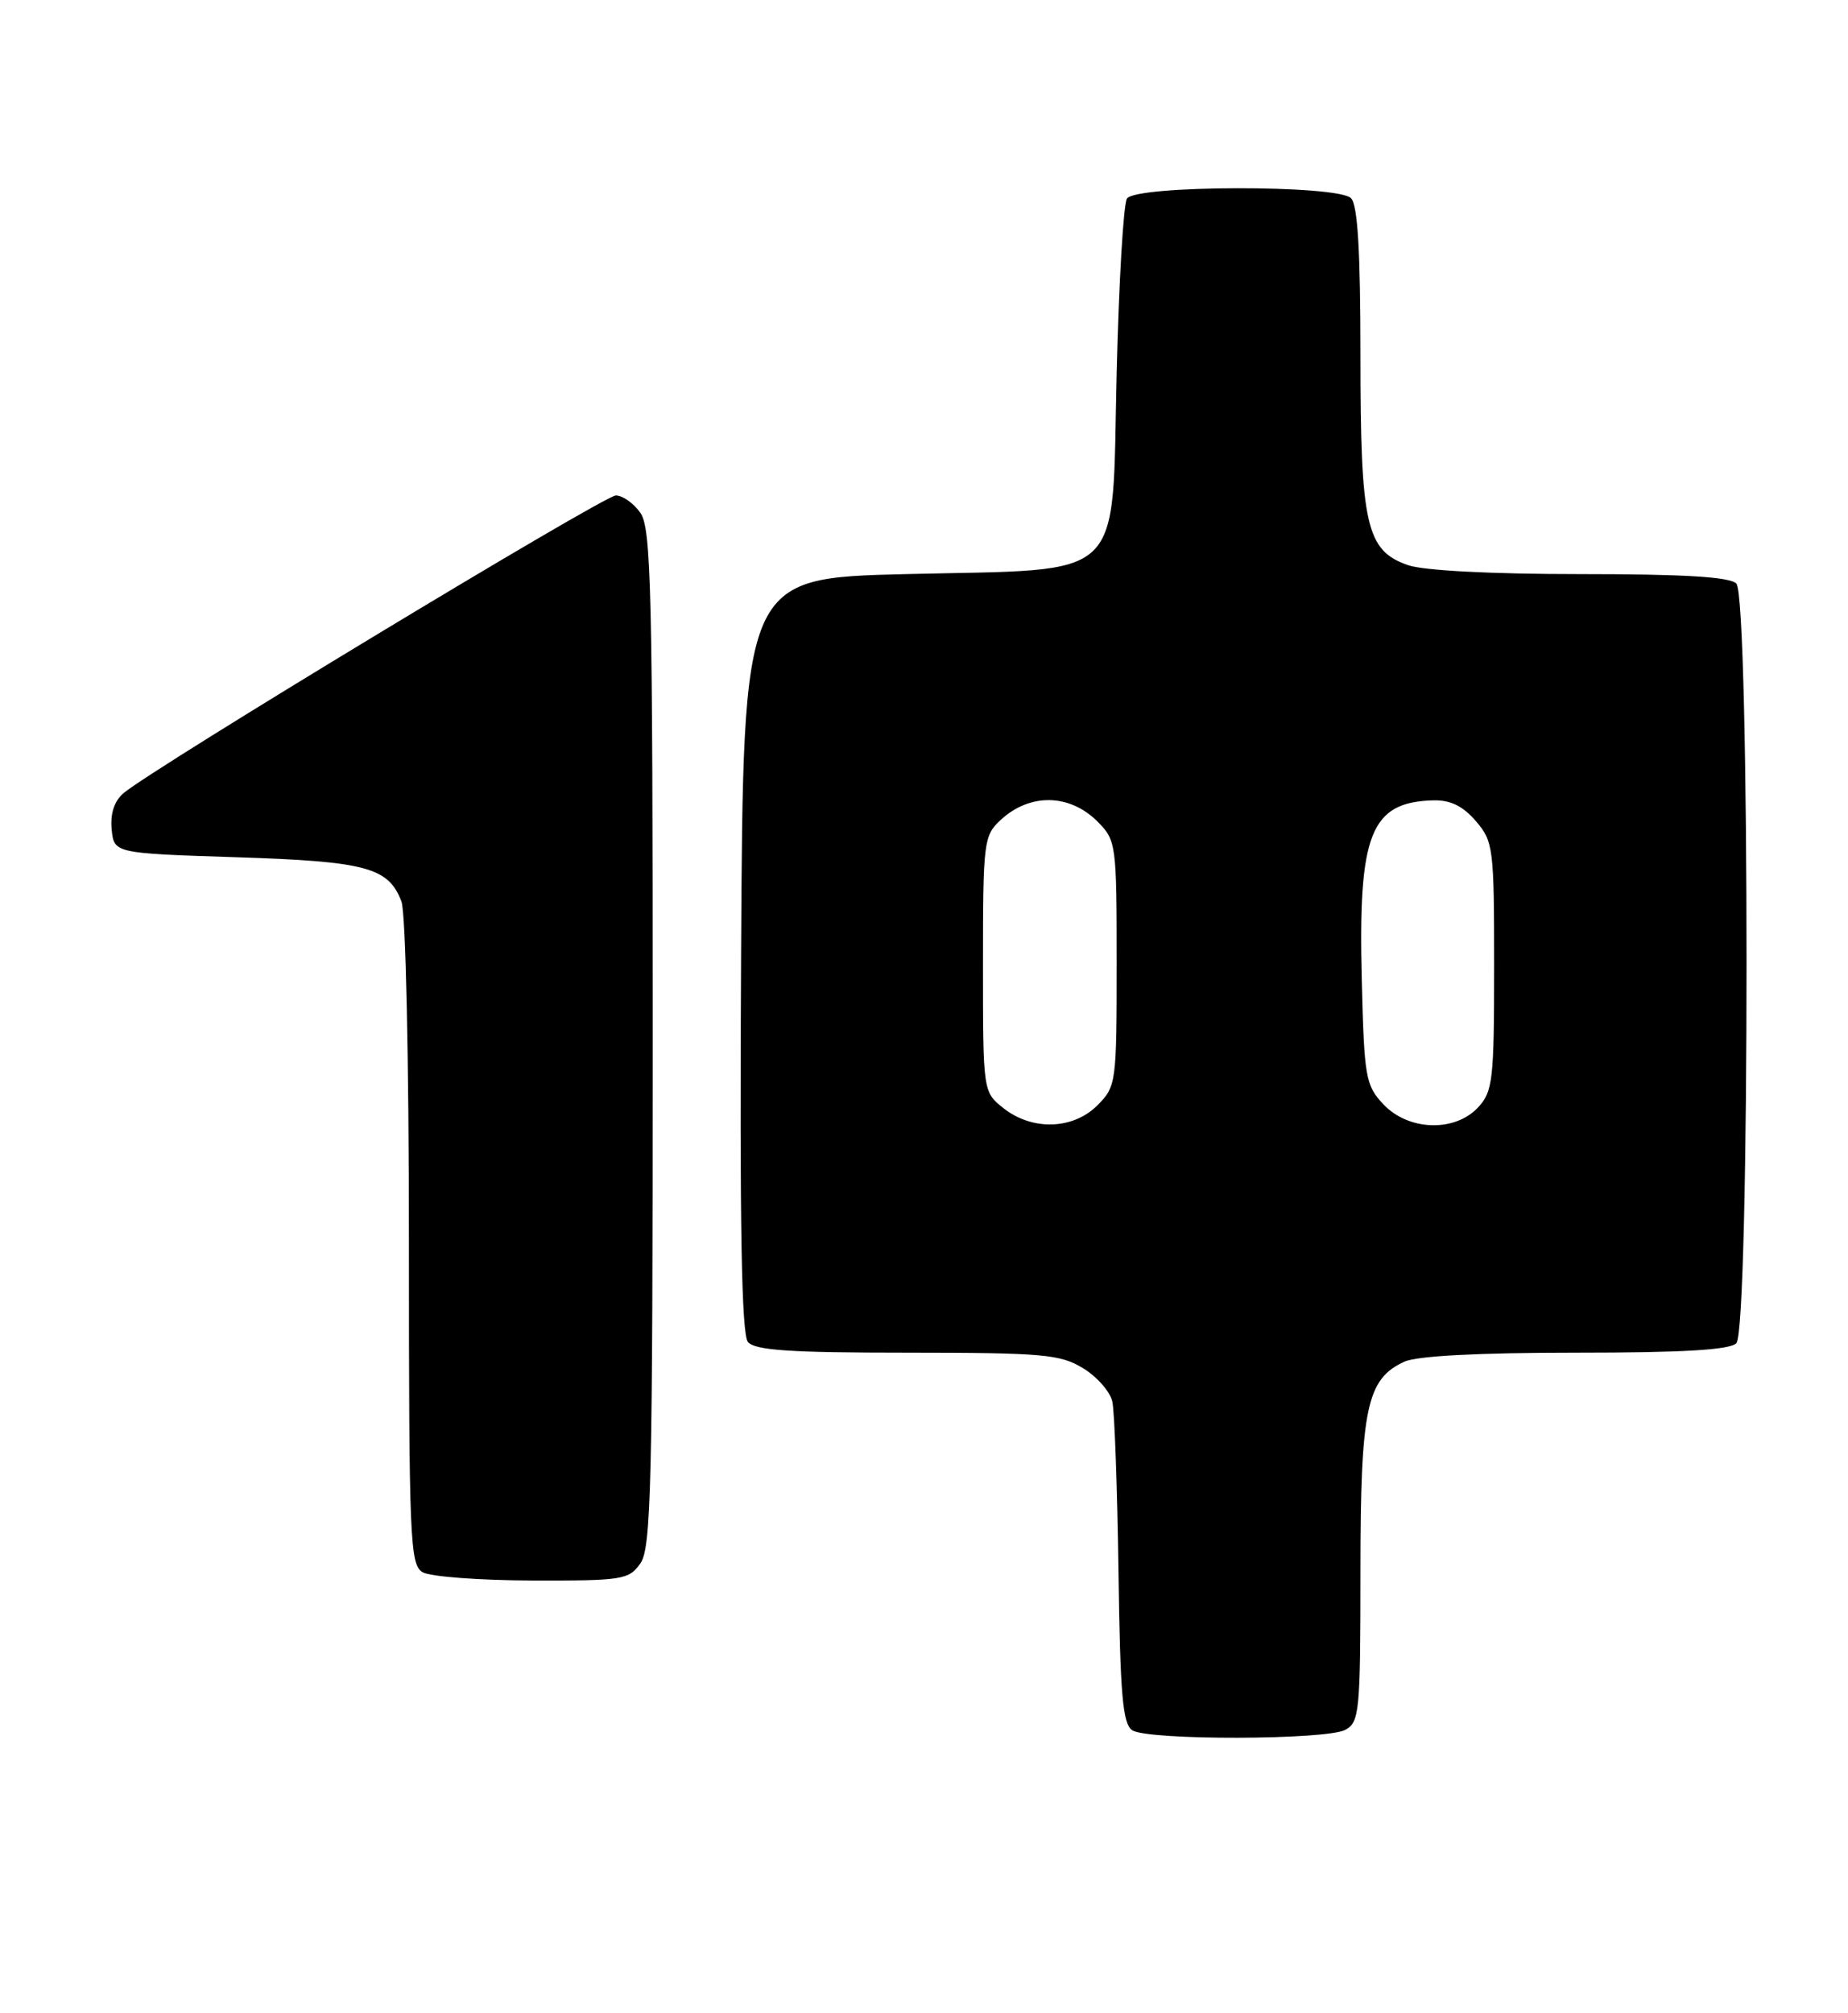 <?xml version="1.0" encoding="UTF-8" standalone="no"?>
<!DOCTYPE svg PUBLIC "-//W3C//DTD SVG 1.1//EN" "http://www.w3.org/Graphics/SVG/1.1/DTD/svg11.dtd" >
<svg xmlns="http://www.w3.org/2000/svg" xmlns:xlink="http://www.w3.org/1999/xlink" version="1.1" viewBox="0 0 235 256">
 <g >
 <path fill="currentColor"
d=" M 171.07 219.96 C 172.87 219.00 173.00 217.69 173.00 199.87 C 173.00 179.04 173.78 175.33 178.60 173.14 C 180.19 172.41 188.08 172.00 200.35 172.00 C 213.99 172.00 219.95 171.65 220.80 170.80 C 222.53 169.07 222.53 75.93 220.80 74.20 C 219.95 73.35 214.12 73.00 200.95 73.00 C 189.61 73.00 181.02 72.55 179.04 71.86 C 173.73 70.01 173.00 66.79 173.00 45.23 C 173.00 31.92 172.65 26.05 171.80 25.20 C 170.08 23.48 144.42 23.53 143.31 25.25 C 142.86 25.94 142.28 35.90 142.00 47.39 C 141.35 74.41 143.54 72.31 115.18 73.00 C 94.50 73.50 94.50 73.50 94.24 121.39 C 94.05 155.91 94.30 169.65 95.11 170.64 C 96.00 171.70 100.44 172.00 115.37 172.00 C 132.62 172.01 134.82 172.20 137.72 173.97 C 139.50 175.05 141.17 176.96 141.45 178.22 C 141.73 179.47 142.08 189.18 142.23 199.79 C 142.45 215.64 142.77 219.24 144.00 220.02 C 146.04 221.31 168.65 221.26 171.07 219.96 Z  M 81.44 198.78 C 82.81 196.82 83.00 188.81 83.00 132.00 C 83.00 75.19 82.81 67.18 81.44 65.22 C 80.59 64.00 79.18 63.00 78.31 63.00 C 76.79 63.00 19.40 97.71 15.70 100.86 C 14.53 101.86 14.01 103.46 14.20 105.45 C 14.50 108.50 14.50 108.50 30.00 109.00 C 46.58 109.53 49.40 110.29 51.05 114.63 C 51.59 116.06 52.00 134.55 52.00 158.02 C 52.00 195.90 52.13 198.98 53.75 199.92 C 54.71 200.48 60.99 200.95 67.69 200.97 C 79.18 201.00 79.98 200.87 81.44 198.78 Z  M 127.63 140.93 C 125.00 138.85 125.00 138.85 125.00 122.60 C 125.00 107.03 125.09 106.26 127.25 104.26 C 130.95 100.83 136.00 100.91 139.55 104.45 C 141.94 106.85 142.00 107.28 142.00 122.50 C 142.00 137.72 141.94 138.15 139.55 140.55 C 136.45 143.64 131.29 143.80 127.63 140.93 Z  M 175.92 140.42 C 173.65 138.01 173.48 137.00 173.17 124.68 C 172.69 106.01 174.28 102.00 182.23 101.77 C 184.43 101.71 186.01 102.47 187.67 104.40 C 189.90 106.99 190.00 107.80 190.00 122.87 C 190.00 137.34 189.83 138.80 187.96 140.81 C 185.00 143.99 179.10 143.80 175.92 140.42 Z "/>
</g>
</svg>